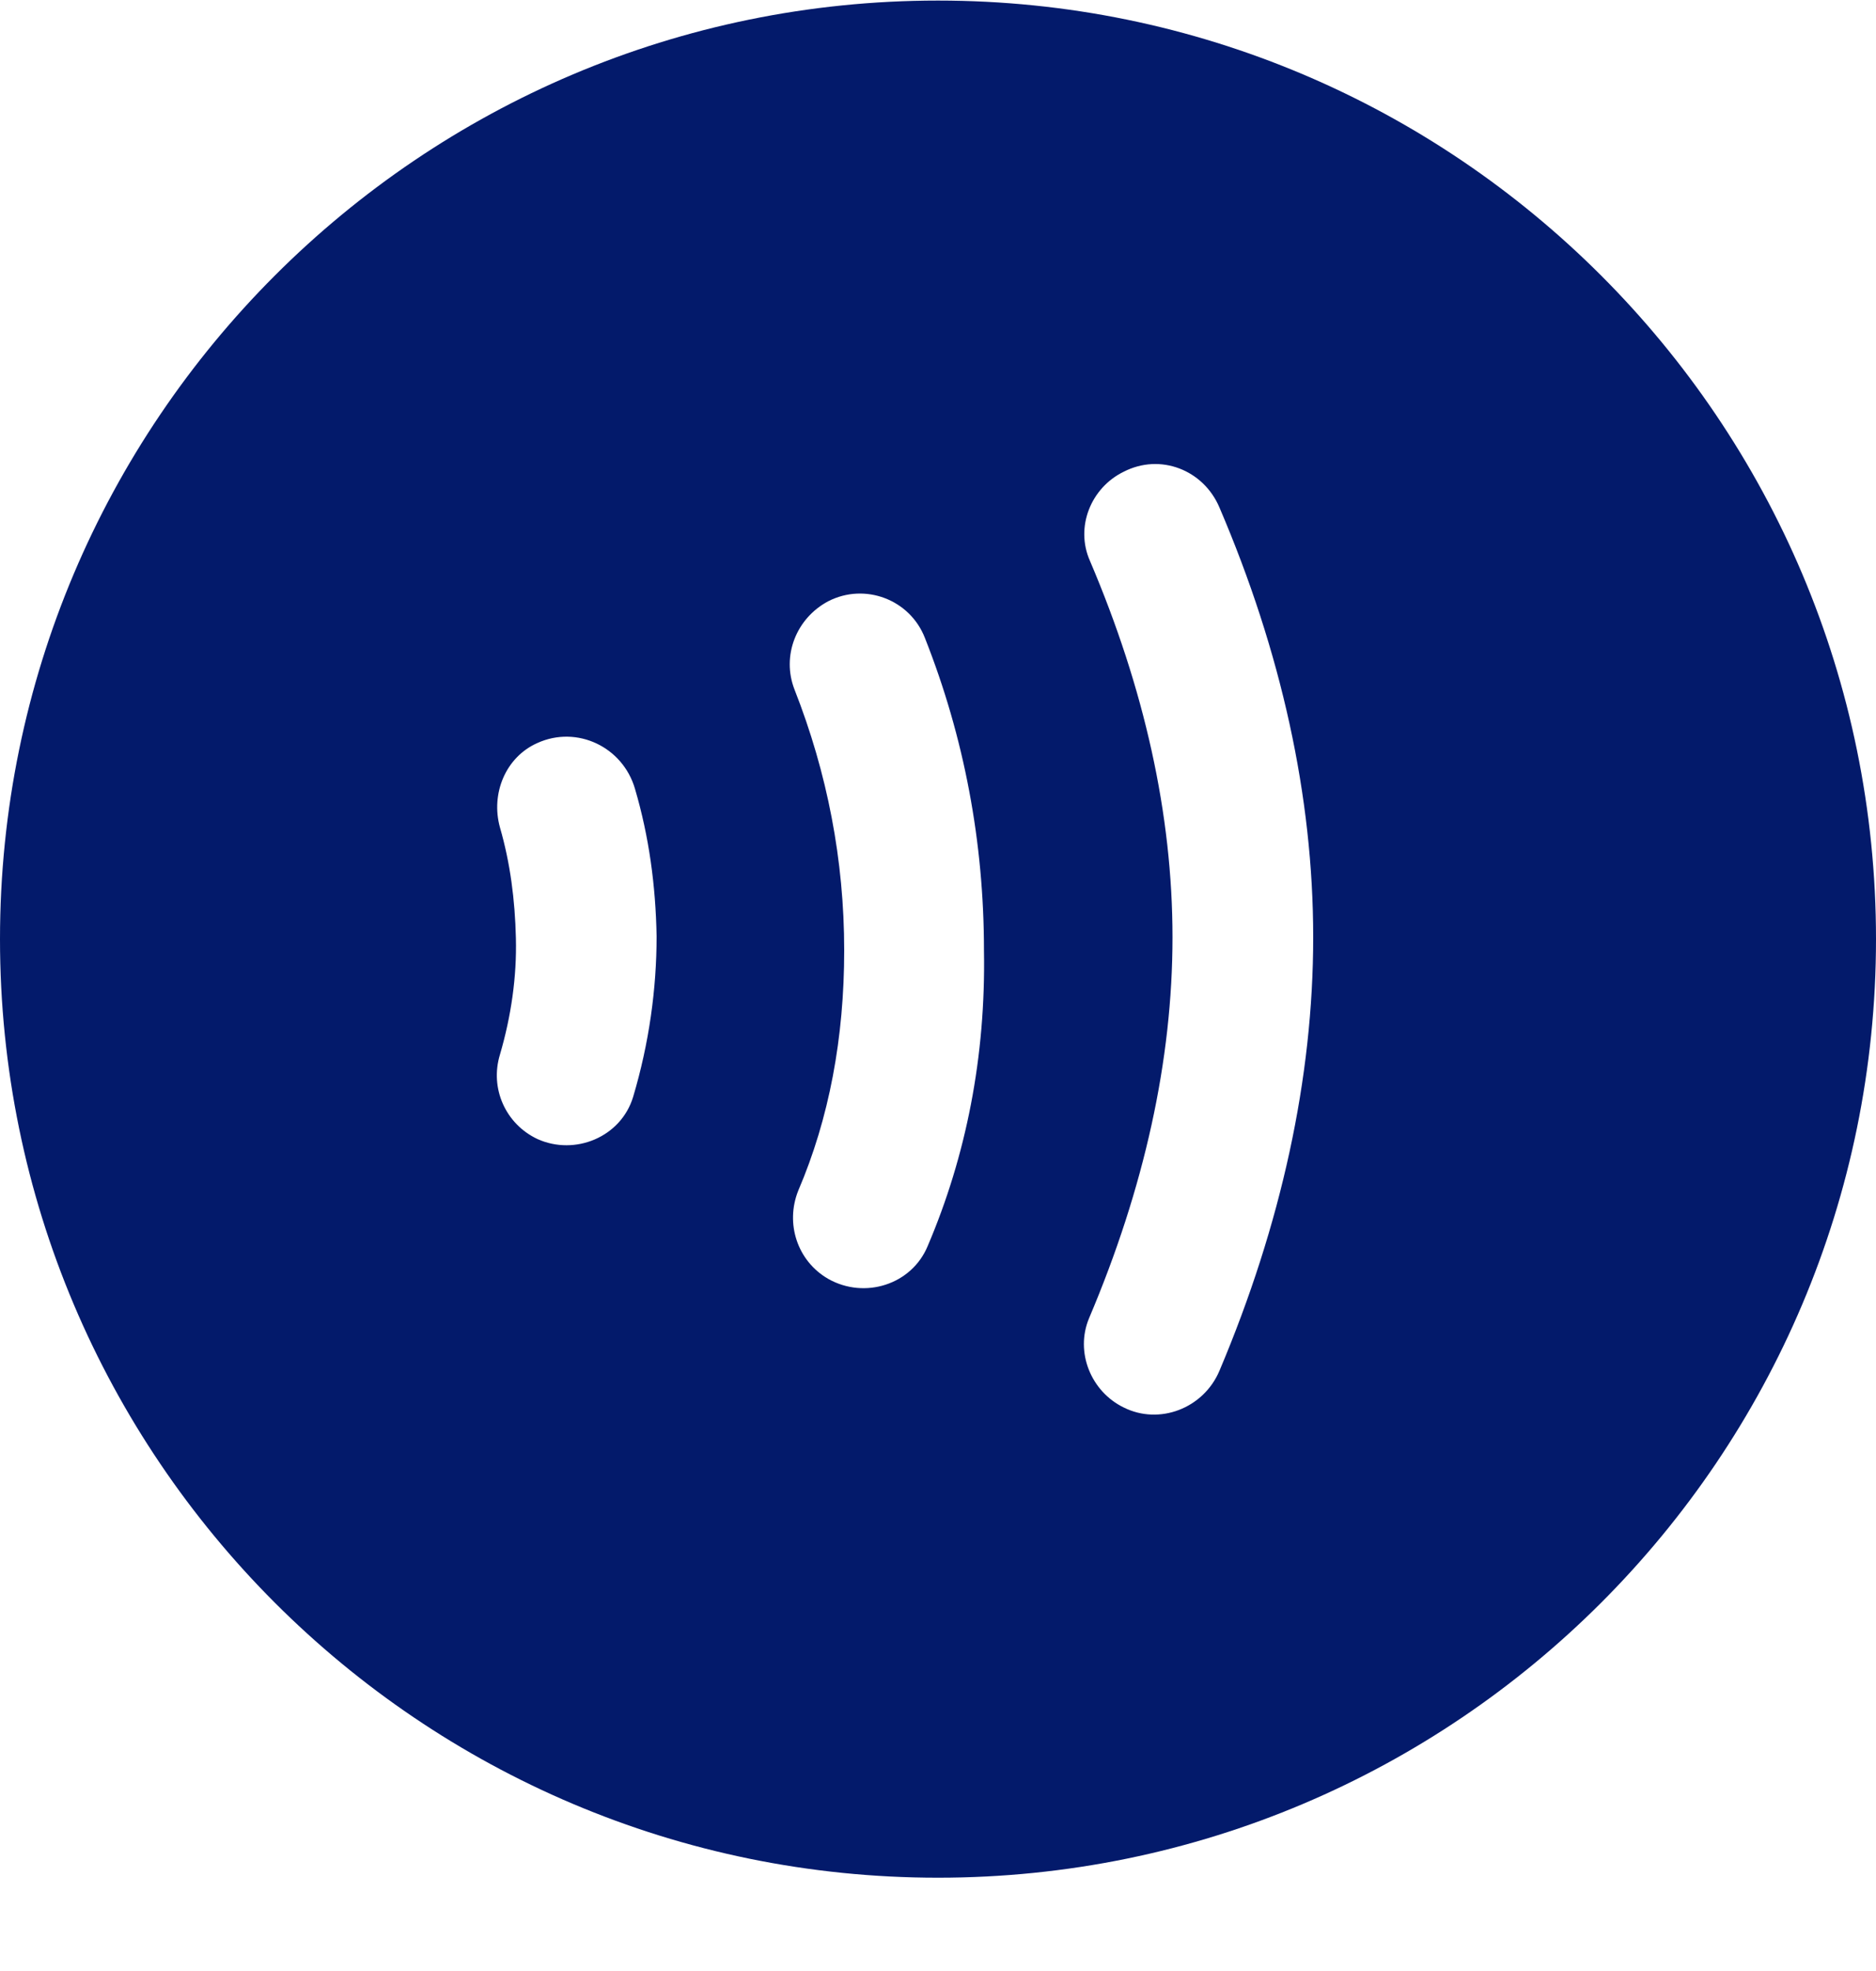<svg width="20" height="21" viewBox="0 0 20 21" fill="none" xmlns="http://www.w3.org/2000/svg">
<path d="M10 0.006C4.48 0.006 0 4.486 0 10.006C0 15.526 4.48 20.006 10 20.006C15.52 20.006 20 15.526 20 10.006C20 4.486 15.52 0.006 10 0.006ZM6.75 11.686C6.62 12.116 6.13 12.316 5.73 12.136C5.39 11.976 5.22 11.596 5.33 11.236C5.45 10.826 5.51 10.406 5.5 9.996C5.49 9.586 5.44 9.196 5.33 8.816C5.23 8.456 5.39 8.066 5.73 7.916C6.15 7.726 6.64 7.956 6.77 8.406C6.92 8.916 6.99 9.436 7 9.976C7 10.536 6.92 11.116 6.75 11.686ZM9.89 13.276C9.72 13.686 9.22 13.846 8.83 13.626C8.5 13.436 8.37 13.036 8.51 12.686C8.84 11.916 9 11.056 9 10.126C9 9.166 8.82 8.236 8.47 7.346C8.33 6.986 8.49 6.586 8.83 6.406C9.22 6.206 9.7 6.386 9.86 6.796C10.28 7.856 10.49 8.976 10.49 10.126C10.51 11.256 10.3 12.316 9.89 13.276ZM13 14.606C12.83 15.006 12.36 15.186 11.98 14.996C11.63 14.826 11.46 14.406 11.61 14.046C12.2 12.656 12.5 11.296 12.5 9.986C12.5 8.676 12.2 7.336 11.62 5.976C11.46 5.616 11.63 5.196 11.98 5.026C12.37 4.826 12.83 5.006 13 5.406C13.66 6.946 14 8.486 14 9.986C14 11.486 13.66 13.046 13 14.606Z" fill="#031A6B"/>
</svg>
